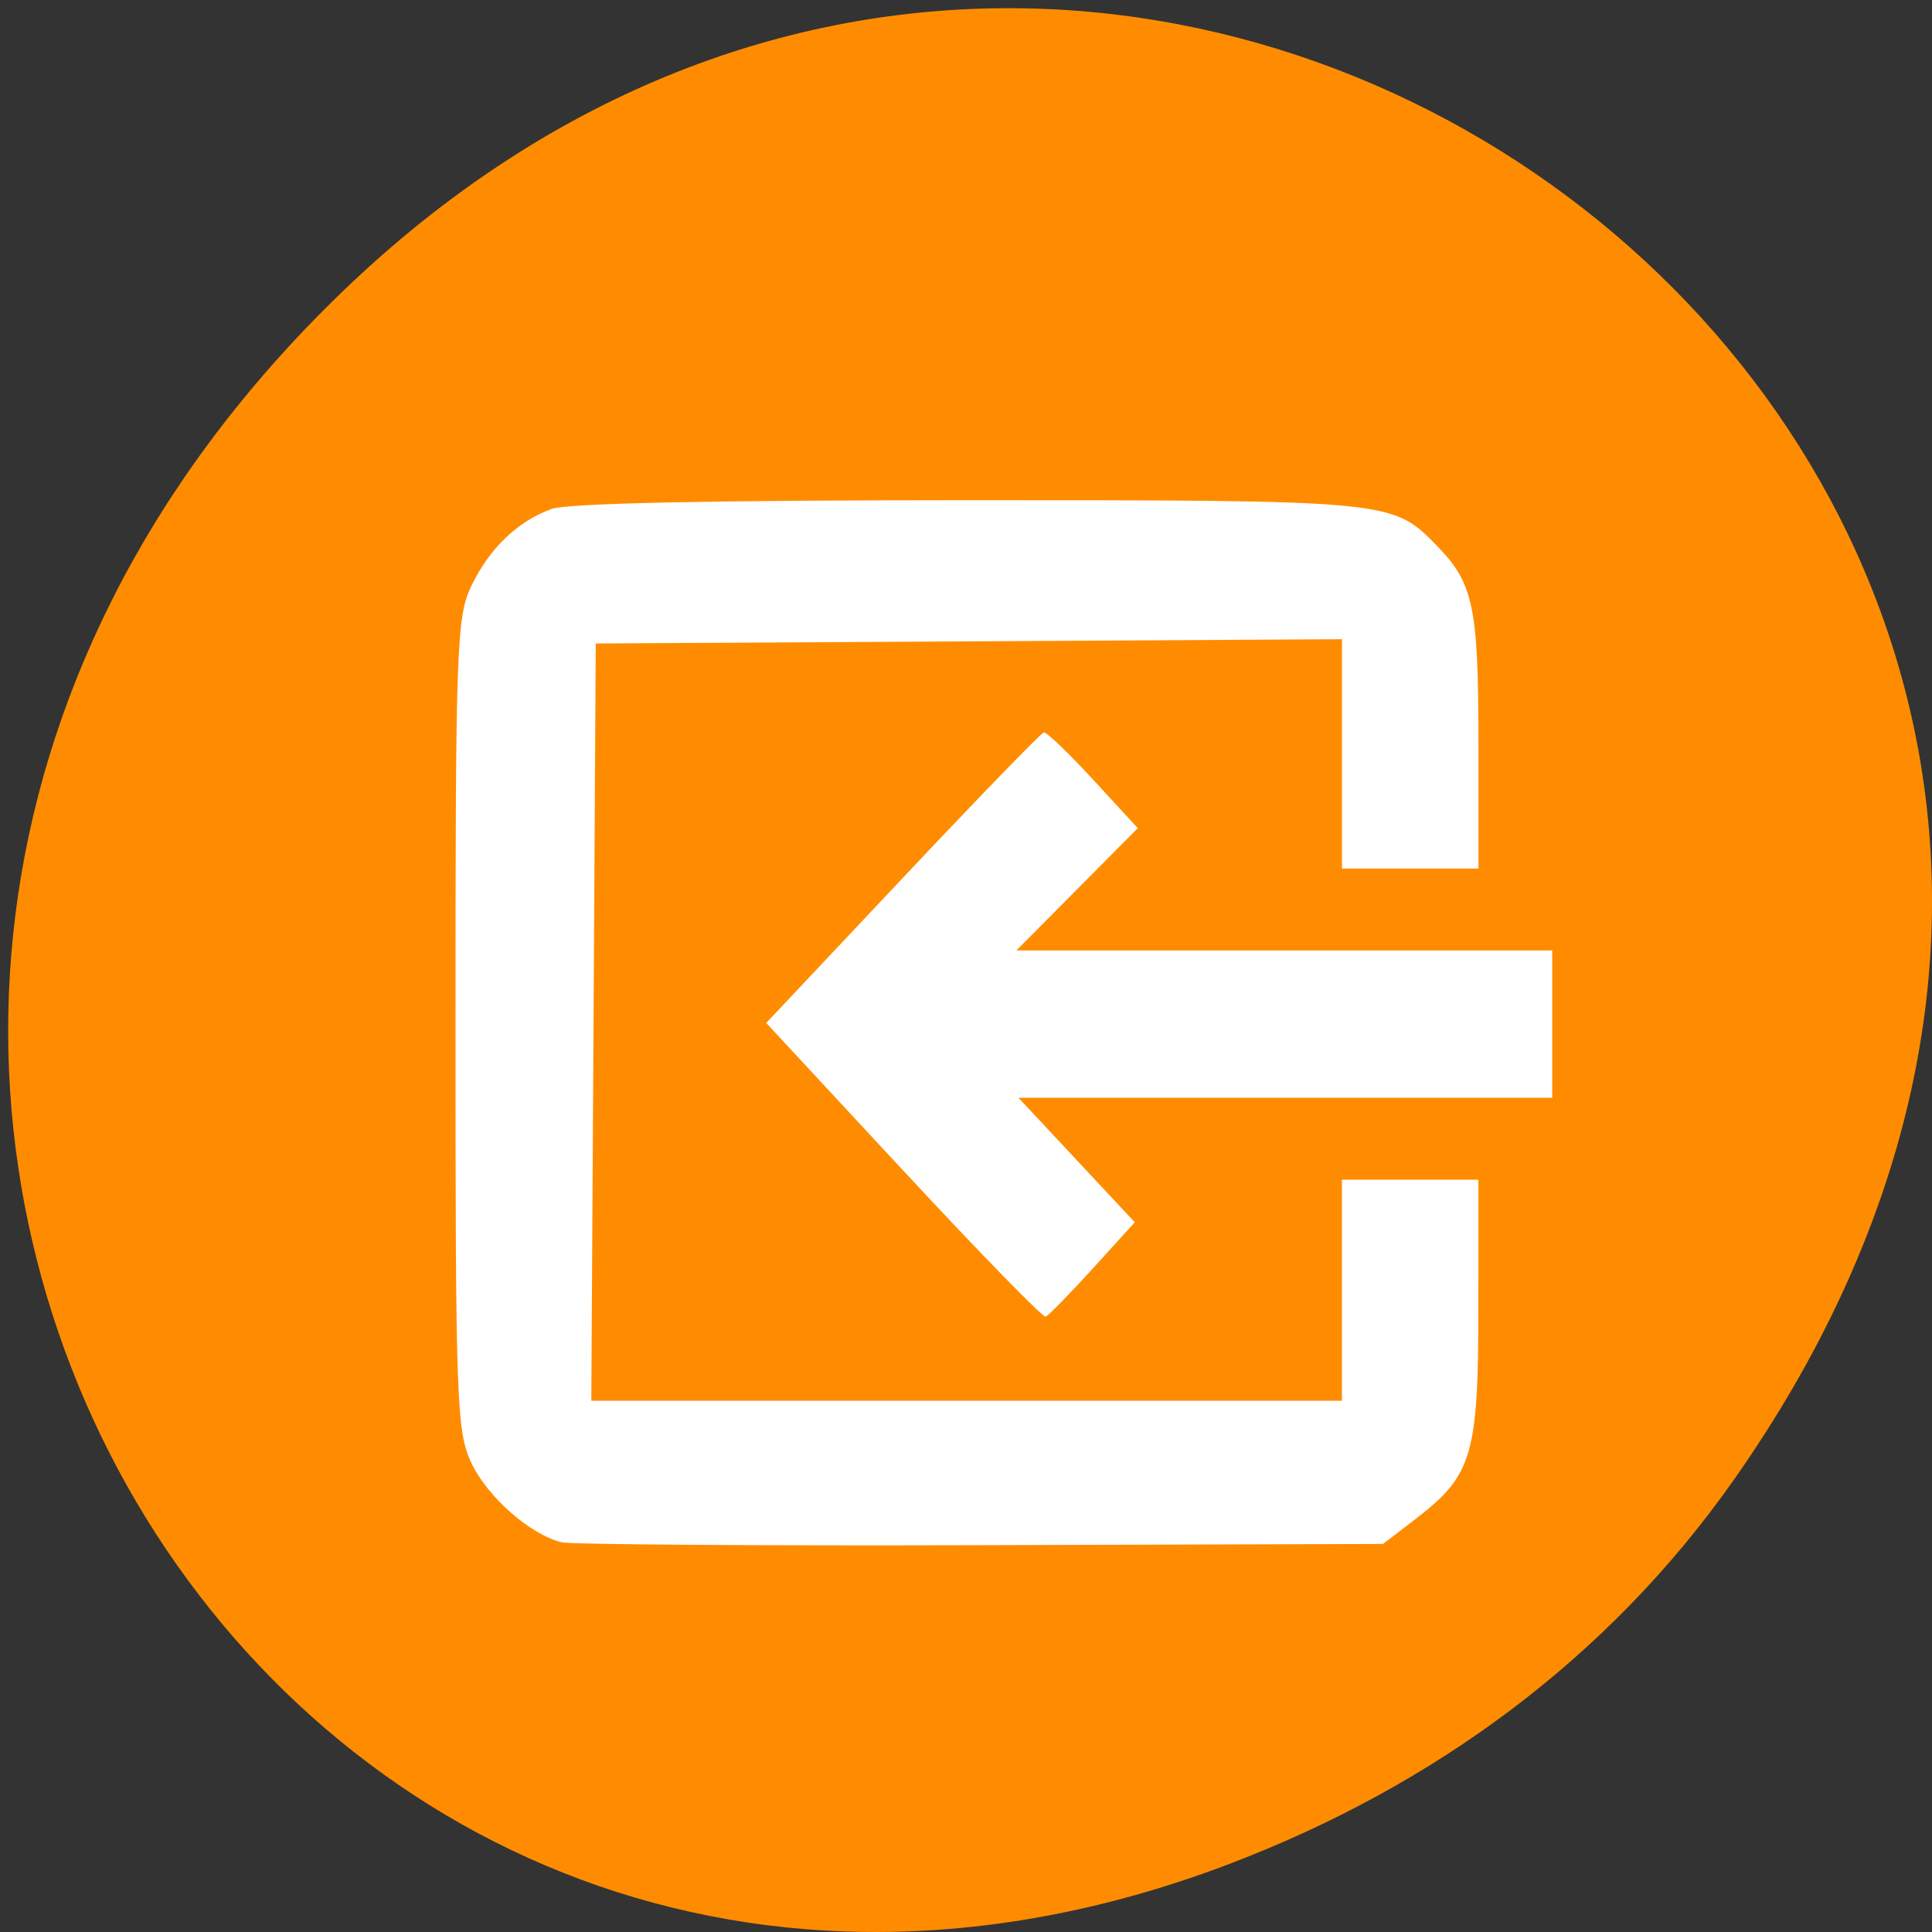 <svg xmlns="http://www.w3.org/2000/svg" viewBox="0 0 256 256"><rect x="0" y="0" width="256" height="256" fill="#333333" stroke="none"/><defs><clipPath><path d="m 148 97 h 77.63 v 24 h -77.62"/></clipPath><clipPath><path d="m 27.707 56.824 h 82.29 v 139.69 h -82.29"/></clipPath><clipPath><path d="m 74 56.824 h 129 v 139.69 h -129"/></clipPath><clipPath><rect x="6" y="6" width="84" height="80" rx="6" style="fill:#fff"/></clipPath><clipPath><rect x="6" y="6" width="84" height="80" rx="6" style="fill:#fff"/></clipPath><clipPath><path d="m 171 132 h 54.625 v 24 h -54.625"/></clipPath></defs><g transform="translate(0 -796.36)" style="color:#000"><path d="m 229.74 992.45 c 91.66 -130.38 -77.62 -262.48 -185.6 -156.25 -101.74 100.08 -7.417 255.59 119.18 206.98 c 26.414 -10.142 49.591 -26.8 66.42 -50.732 z" style="fill:#ff8c00"/><g style="fill:#fff"><path d="m 74.43 1000.72 c -4.142 -0.994 -9.826 -5.983 -11.963 -10.501 -1.972 -4.168 -2.112 -8.03 -2.112 -58.16 0 -49.913 0.147 -54 2.086 -58.03 2.413 -5.02 6.127 -8.588 10.65 -10.233 2.085 -0.758 21.07 -1.157 55.12 -1.157 56.43 0 56.29 -0.013 62.25 6.104 4.768 4.896 5.439 8.098 5.439 25.967 v 16.743 h -9.04 h -9.04 v -15.198 v -15.198 l -49.44 0.283 l -49.44 0.283 l -0.294 50.17 l -0.294 50.17 h 49.73 h 49.73 v -14.644 v -14.644 h 9.04 h 9.04 l -0.002 17.08 c -0.002 19.402 -0.809 22.11 -8.294 27.855 l -4.341 3.331 l -53.29 0.161 c -29.31 0.088 -54.3 -0.083 -55.55 -0.382 z"/><path d="m 119.7 155.13 l -18.17 -19.584 l 18.06 -19.18 c 9.936 -10.548 18.357 -19.241 18.715 -19.317 0.358 -0.077 3.307 2.746 6.553 6.274 l 5.902 6.414 l -8.04 8.099 l -8.04 8.099 h 35.498 h 35.498 v 9.763 v 9.763 h -35.36 h -35.36 l 7.705 8.25 l 7.705 8.25 l -5.57 6.123 c -3.063 3.368 -5.872 6.237 -6.242 6.376 -0.369 0.139 -8.849 -8.56 -18.844 -19.331 z" transform="translate(0 796.36)"/></g></g></svg>